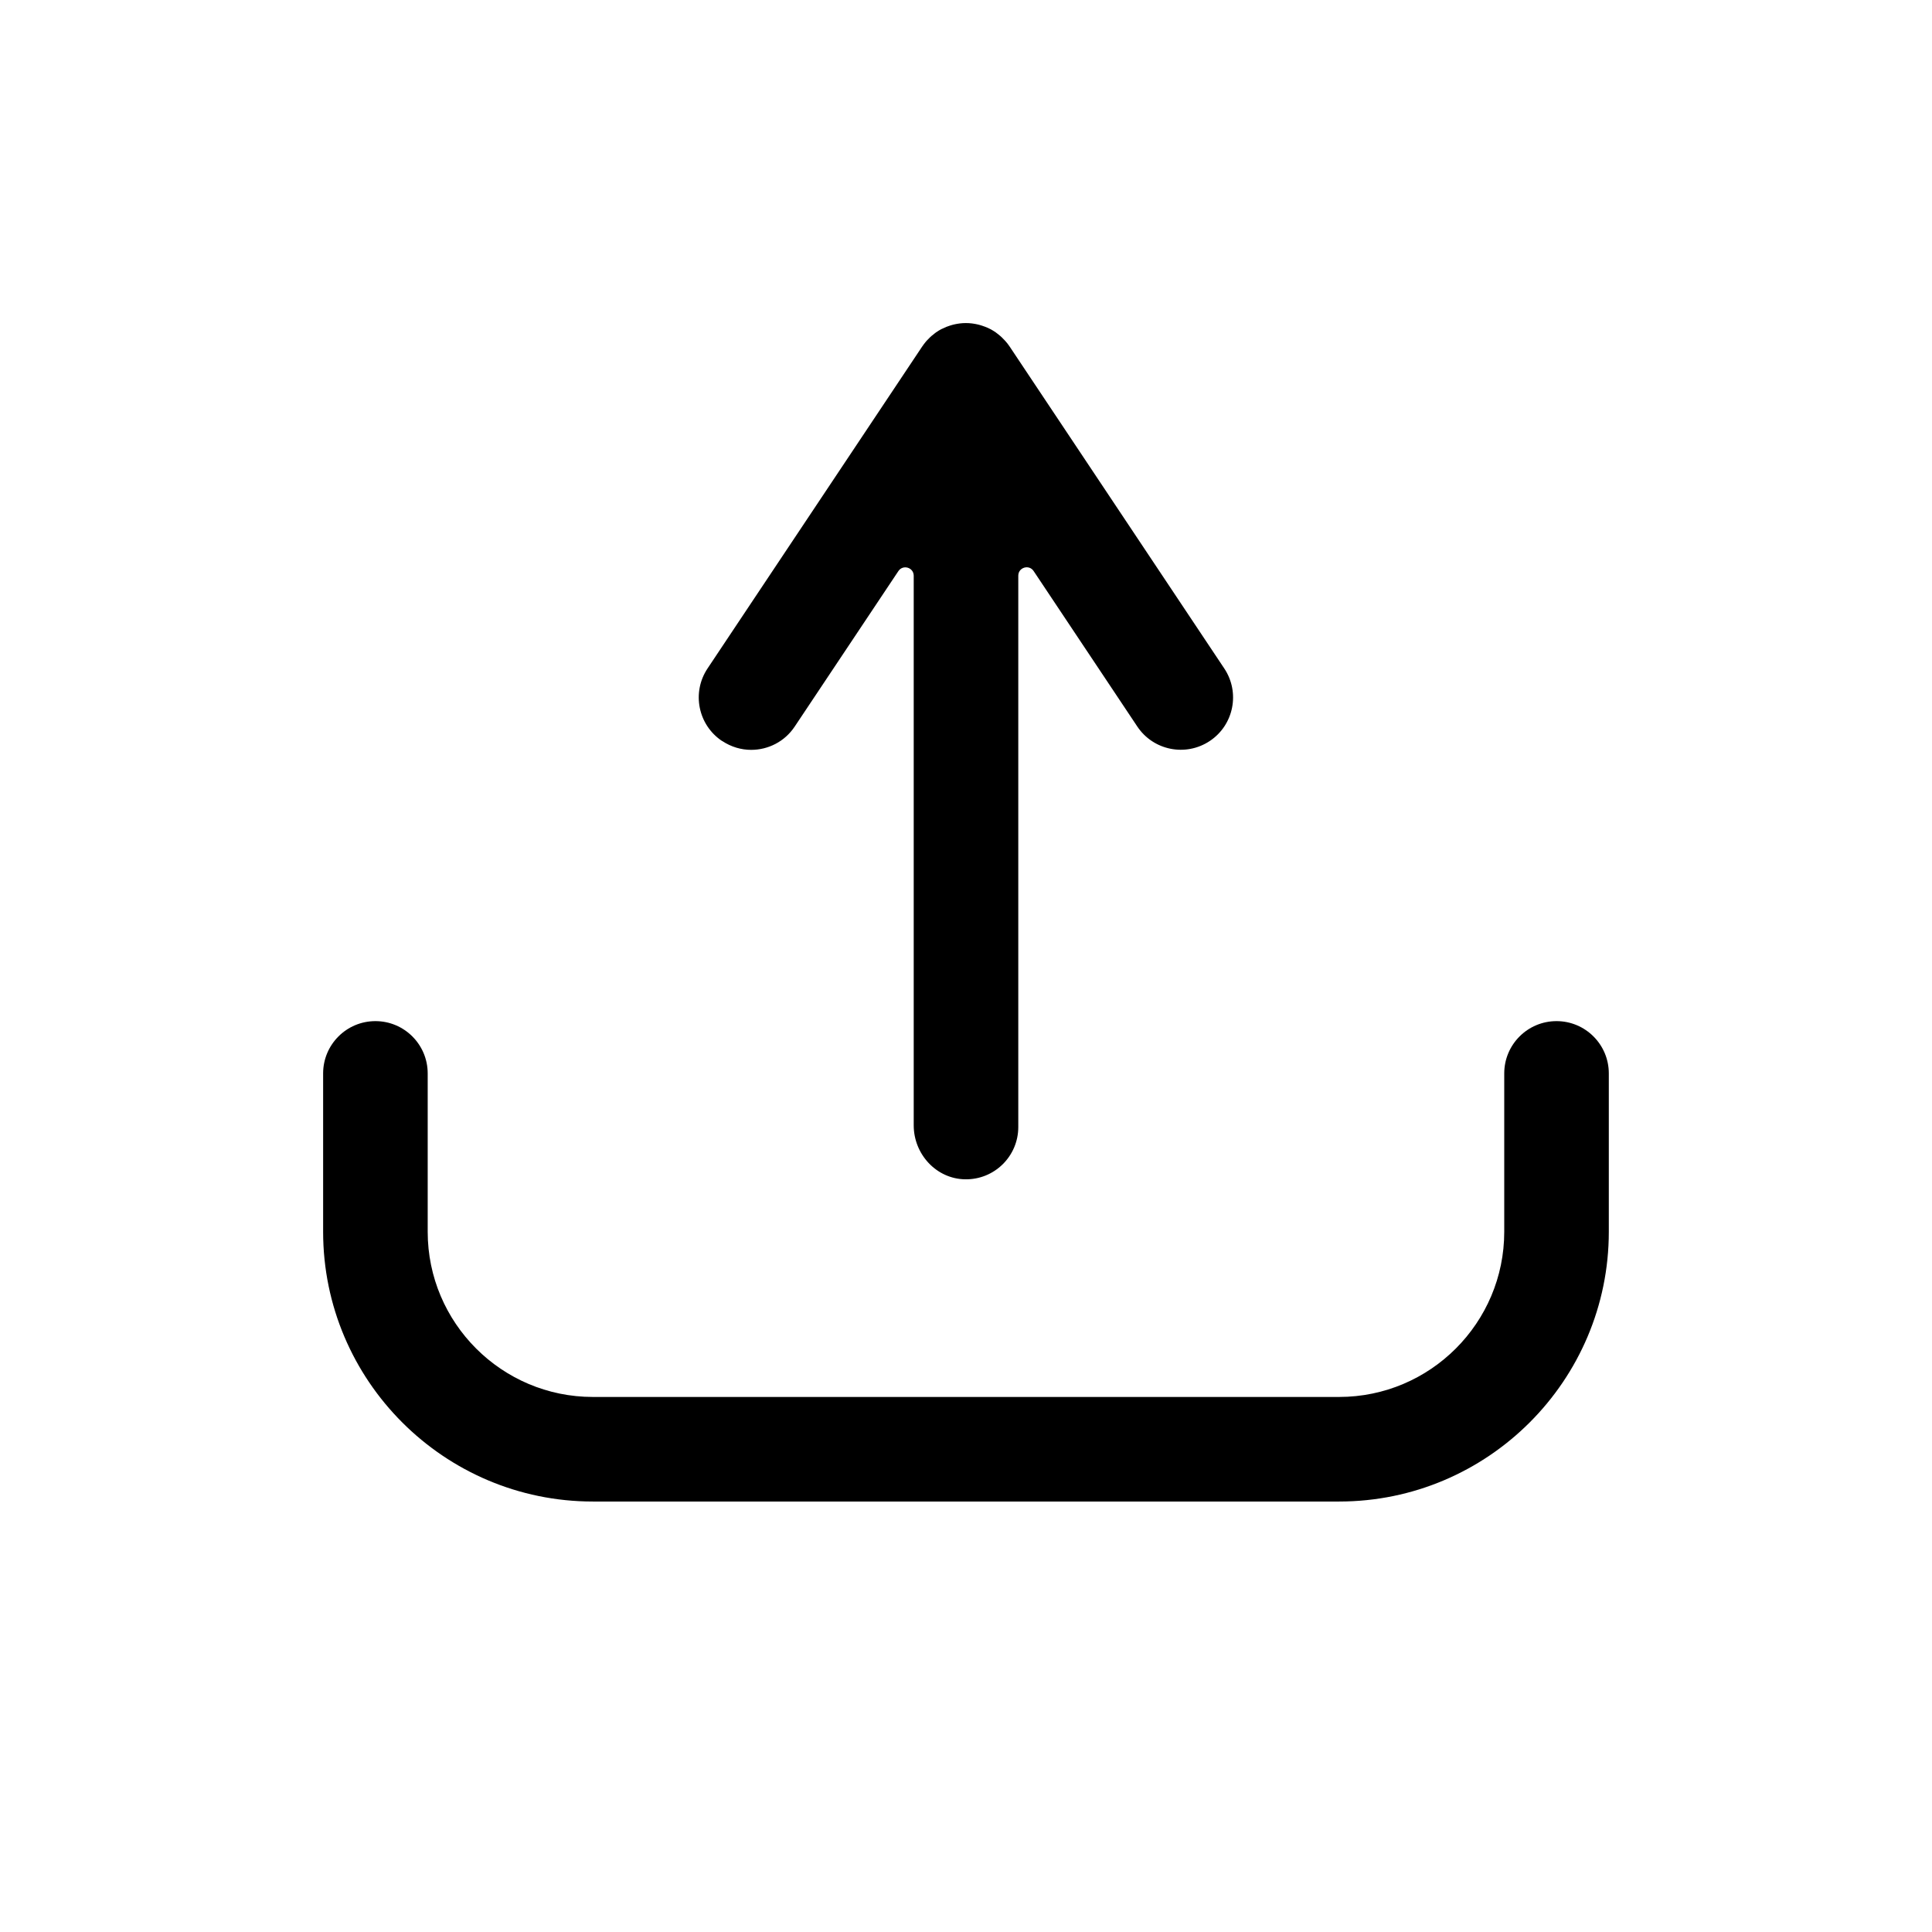 <?xml version="1.0" encoding="utf-8"?>
<!-- Generated by IcoMoon.io -->
<!DOCTYPE svg PUBLIC "-//W3C//DTD SVG 1.1//EN" "http://www.w3.org/Graphics/SVG/1.1/DTD/svg11.dtd">
<svg version="1.1" xmlns="http://www.w3.org/2000/svg" xmlns:xlink="http://www.w3.org/1999/xlink" width="32" height="32" viewBox="0 0 32 32">
<path fill="#000" d="M11.963 12.274c0.148 0.098 0.314 0.146 0.479 0.146 0.28 0 0.554-0.135 0.721-0.386l1.717-2.575c0.076-0.114 0.254-0.060 0.254 0.077v9.103c0 0.477 0.373 0.886 0.85 0.894 0.486 0.009 0.882-0.382 0.882-0.866v-9.132c0-0.137 0.178-0.191 0.254-0.077l1.717 2.575c0.265 0.398 0.803 0.505 1.201 0.24s0.505-0.803 0.24-1.201l-3.557-5.335c-0-0-0-0-0.001-0.001-0.018-0.027-0.038-0.053-0.060-0.078-0.006-0.007-0.012-0.014-0.019-0.021-0.016-0.017-0.032-0.034-0.049-0.050-0.008-0.007-0.016-0.015-0.024-0.022-0.018-0.016-0.037-0.031-0.056-0.045-0.007-0.005-0.013-0.010-0.020-0.015-0.027-0.019-0.055-0.036-0.084-0.052-0.001-0-0.002-0.001-0.003-0.001-0.028-0.015-0.056-0.028-0.086-0.039-0.007-0.003-0.015-0.005-0.023-0.008-0.023-0.009-0.047-0.016-0.071-0.023-0.009-0.003-0.018-0.005-0.027-0.007-0.024-0.006-0.048-0.010-0.073-0.014-0.009-0.001-0.018-0.003-0.027-0.004-0.033-0.004-0.066-0.006-0.1-0.006s-0.067 0.002-0.1 0.006c-0.009 0.001-0.018 0.003-0.027 0.004-0.025 0.004-0.049 0.008-0.073 0.014-0.009 0.002-0.018 0.005-0.027 0.007-0.024 0.007-0.048 0.014-0.071 0.023-0.008 0.003-0.015 0.005-0.023 0.008-0.029 0.012-0.058 0.025-0.086 0.039-0.001 0-0.002 0.001-0.003 0.001-0.029 0.016-0.057 0.033-0.084 0.052-0.007 0.005-0.013 0.010-0.020 0.015-0.019 0.014-0.038 0.029-0.056 0.045-0.008 0.007-0.016 0.014-0.024 0.022-0.017 0.016-0.033 0.032-0.049 0.050-0.006 0.007-0.013 0.014-0.019 0.021-0.021 0.025-0.041 0.051-0.059 0.078-0 0-0.001 0.001-0.001 0.001l-3.557 5.335c-0.265 0.398-0.158 0.935 0.24 1.201z"></path>
<path fill="#000" d="M25.781 16.913c-0.478 0-0.866 0.388-0.866 0.866v2.623c0 1.509-1.227 2.736-2.736 2.736h-12.359c-1.509 0-2.736-1.227-2.736-2.736v-2.623c0-0.478-0.388-0.866-0.866-0.866s-0.866 0.388-0.866 0.866v2.623c0 2.463 2.004 4.468 4.468 4.468h12.359c2.463 0 4.468-2.004 4.468-4.468v-2.623c0-0.478-0.388-0.866-0.866-0.866z"></path>
</svg>
